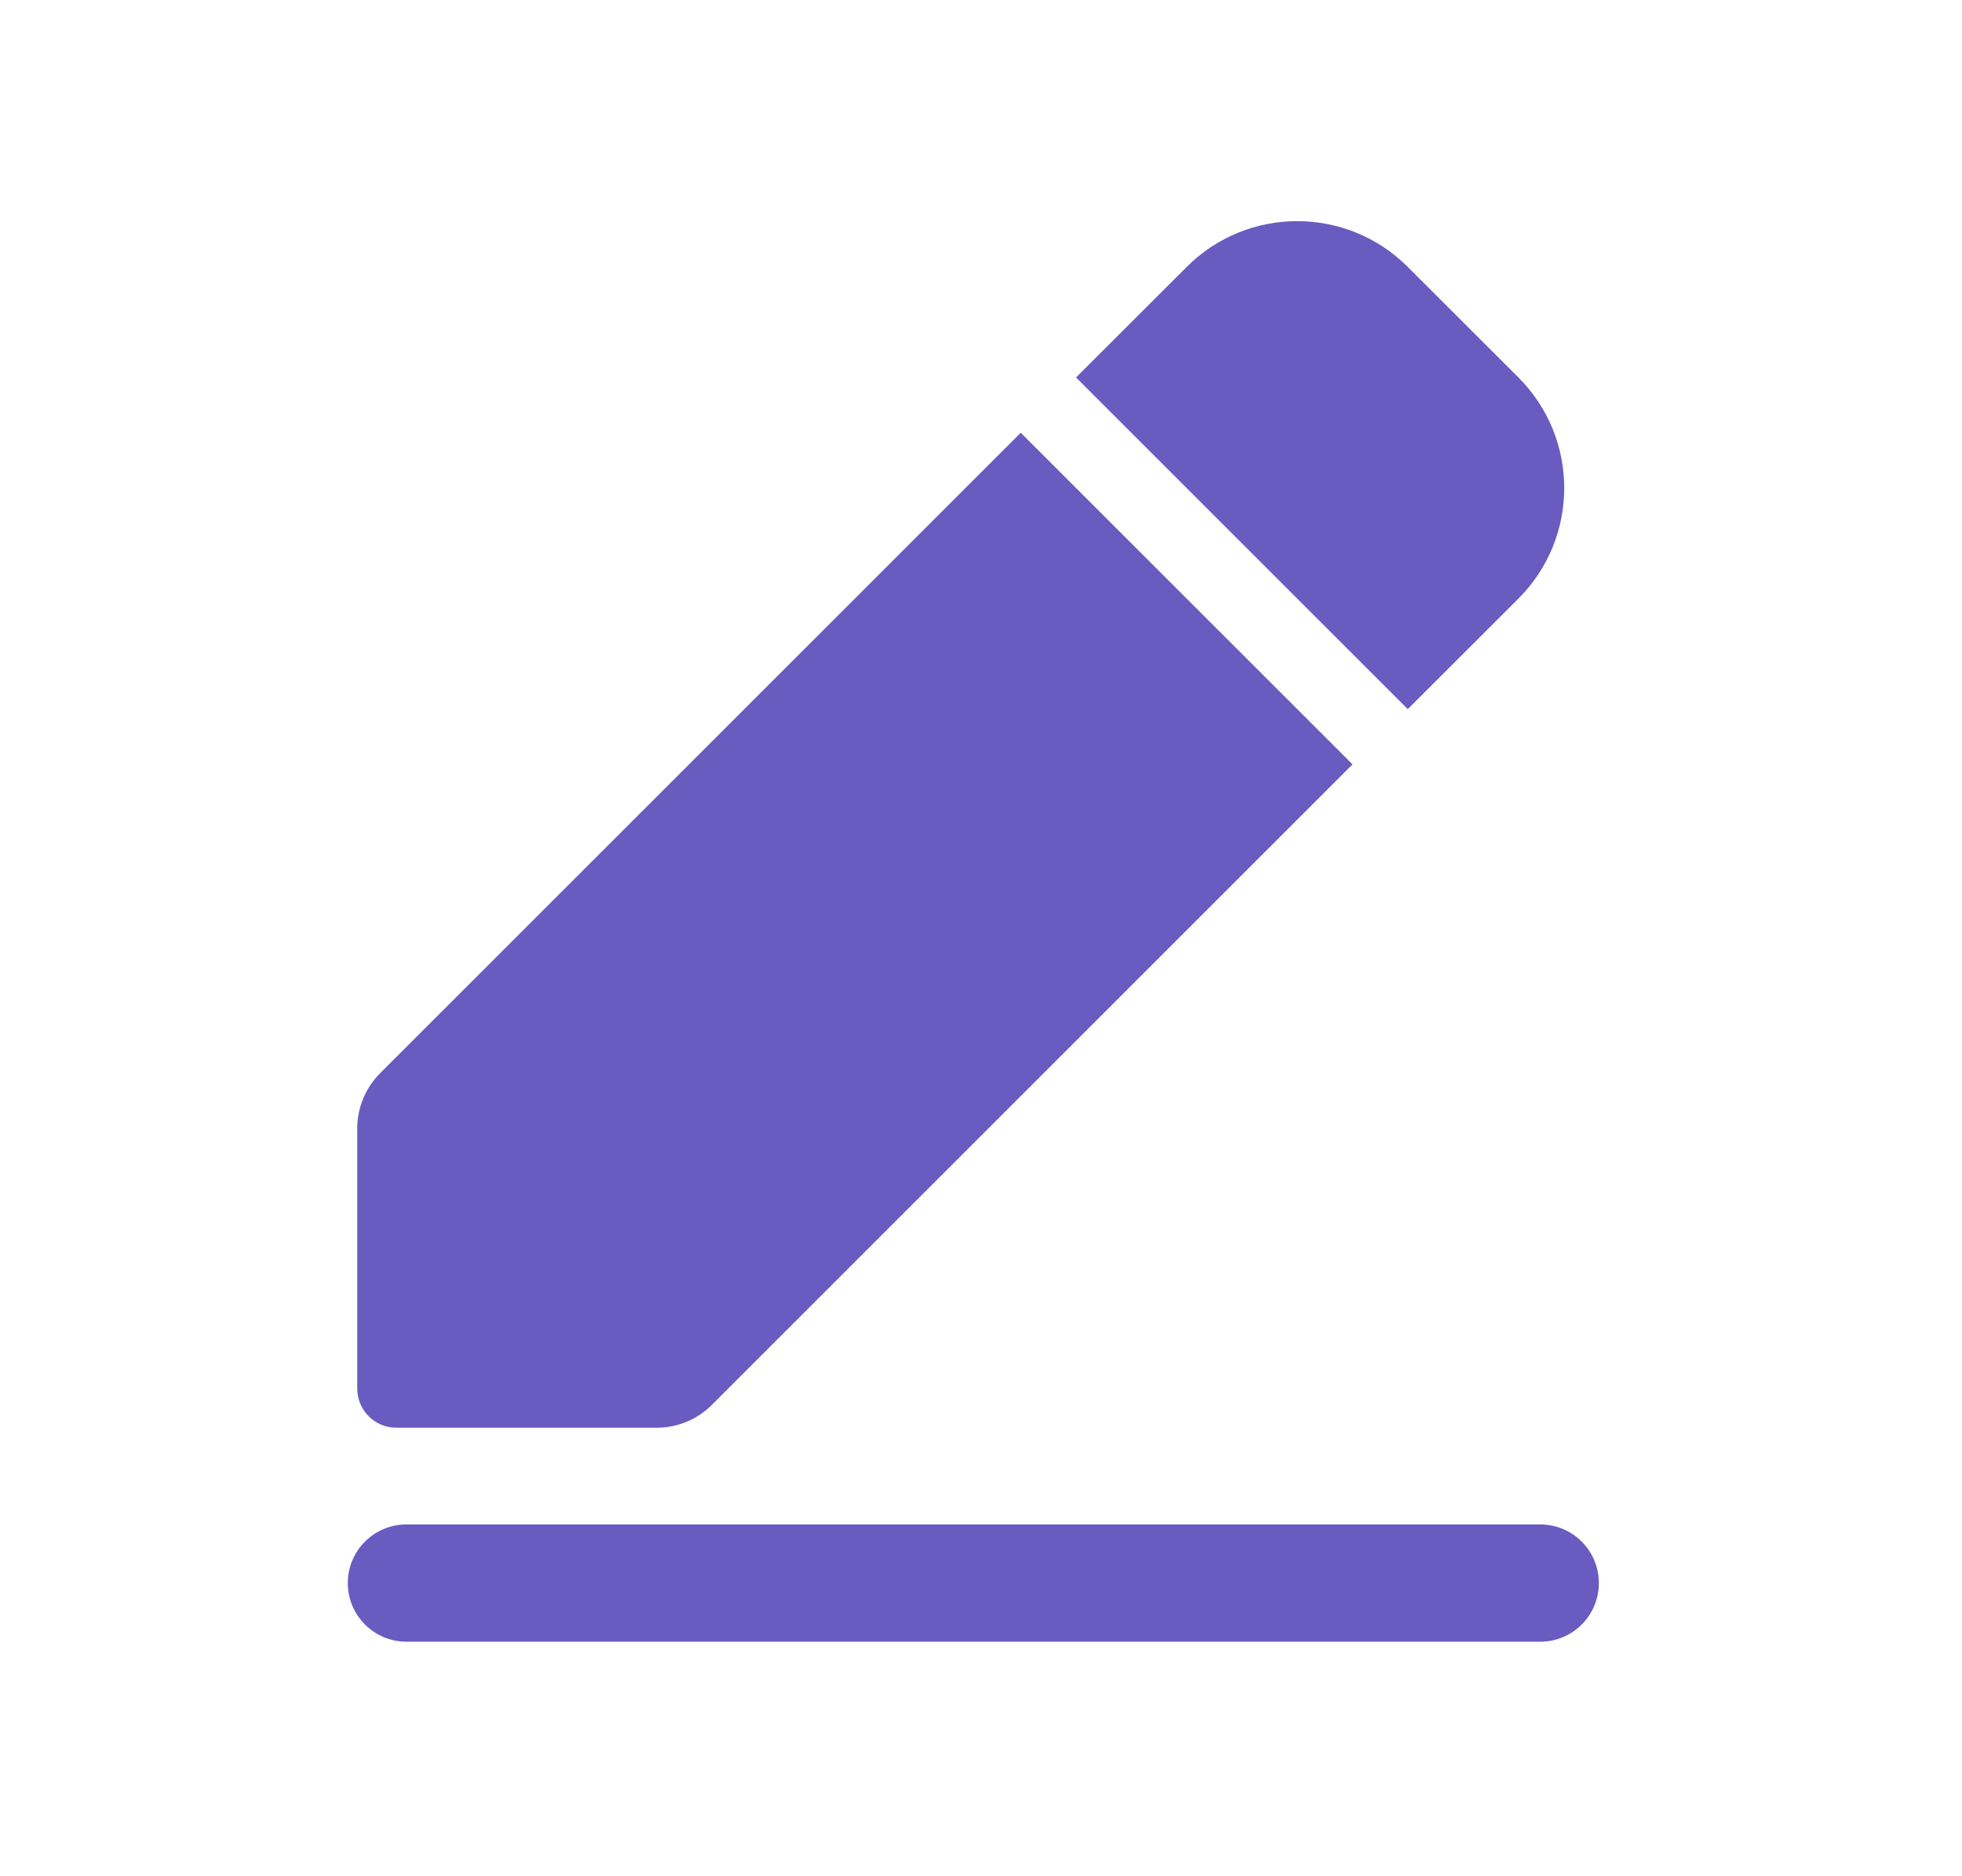 <svg width="23" height="22" viewBox="0 0 23 22" fill="none" xmlns="http://www.w3.org/2000/svg">
<path fill-rule="evenodd" clip-rule="evenodd" d="M13.911 3.13C14.627 2.414 15.787 2.414 16.503 3.13L17.8 4.426C18.516 5.142 18.516 6.303 17.8 7.019L16.503 8.315L12.614 4.426L13.911 3.13ZM11.966 5.074L15.855 8.963L8.345 16.473C8.174 16.645 7.94 16.741 7.697 16.741H4.646C4.393 16.741 4.188 16.536 4.188 16.283V13.232C4.188 12.989 4.284 12.756 4.456 12.584L11.966 5.074ZM4.764 17.875C4.385 17.875 4.077 18.183 4.077 18.562C4.077 18.942 4.385 19.25 4.764 19.25H18.056C18.436 19.25 18.743 18.942 18.743 18.562C18.743 18.183 18.436 17.875 18.056 17.875H4.764Z" fill="#6A5BC1"/>
</svg>
